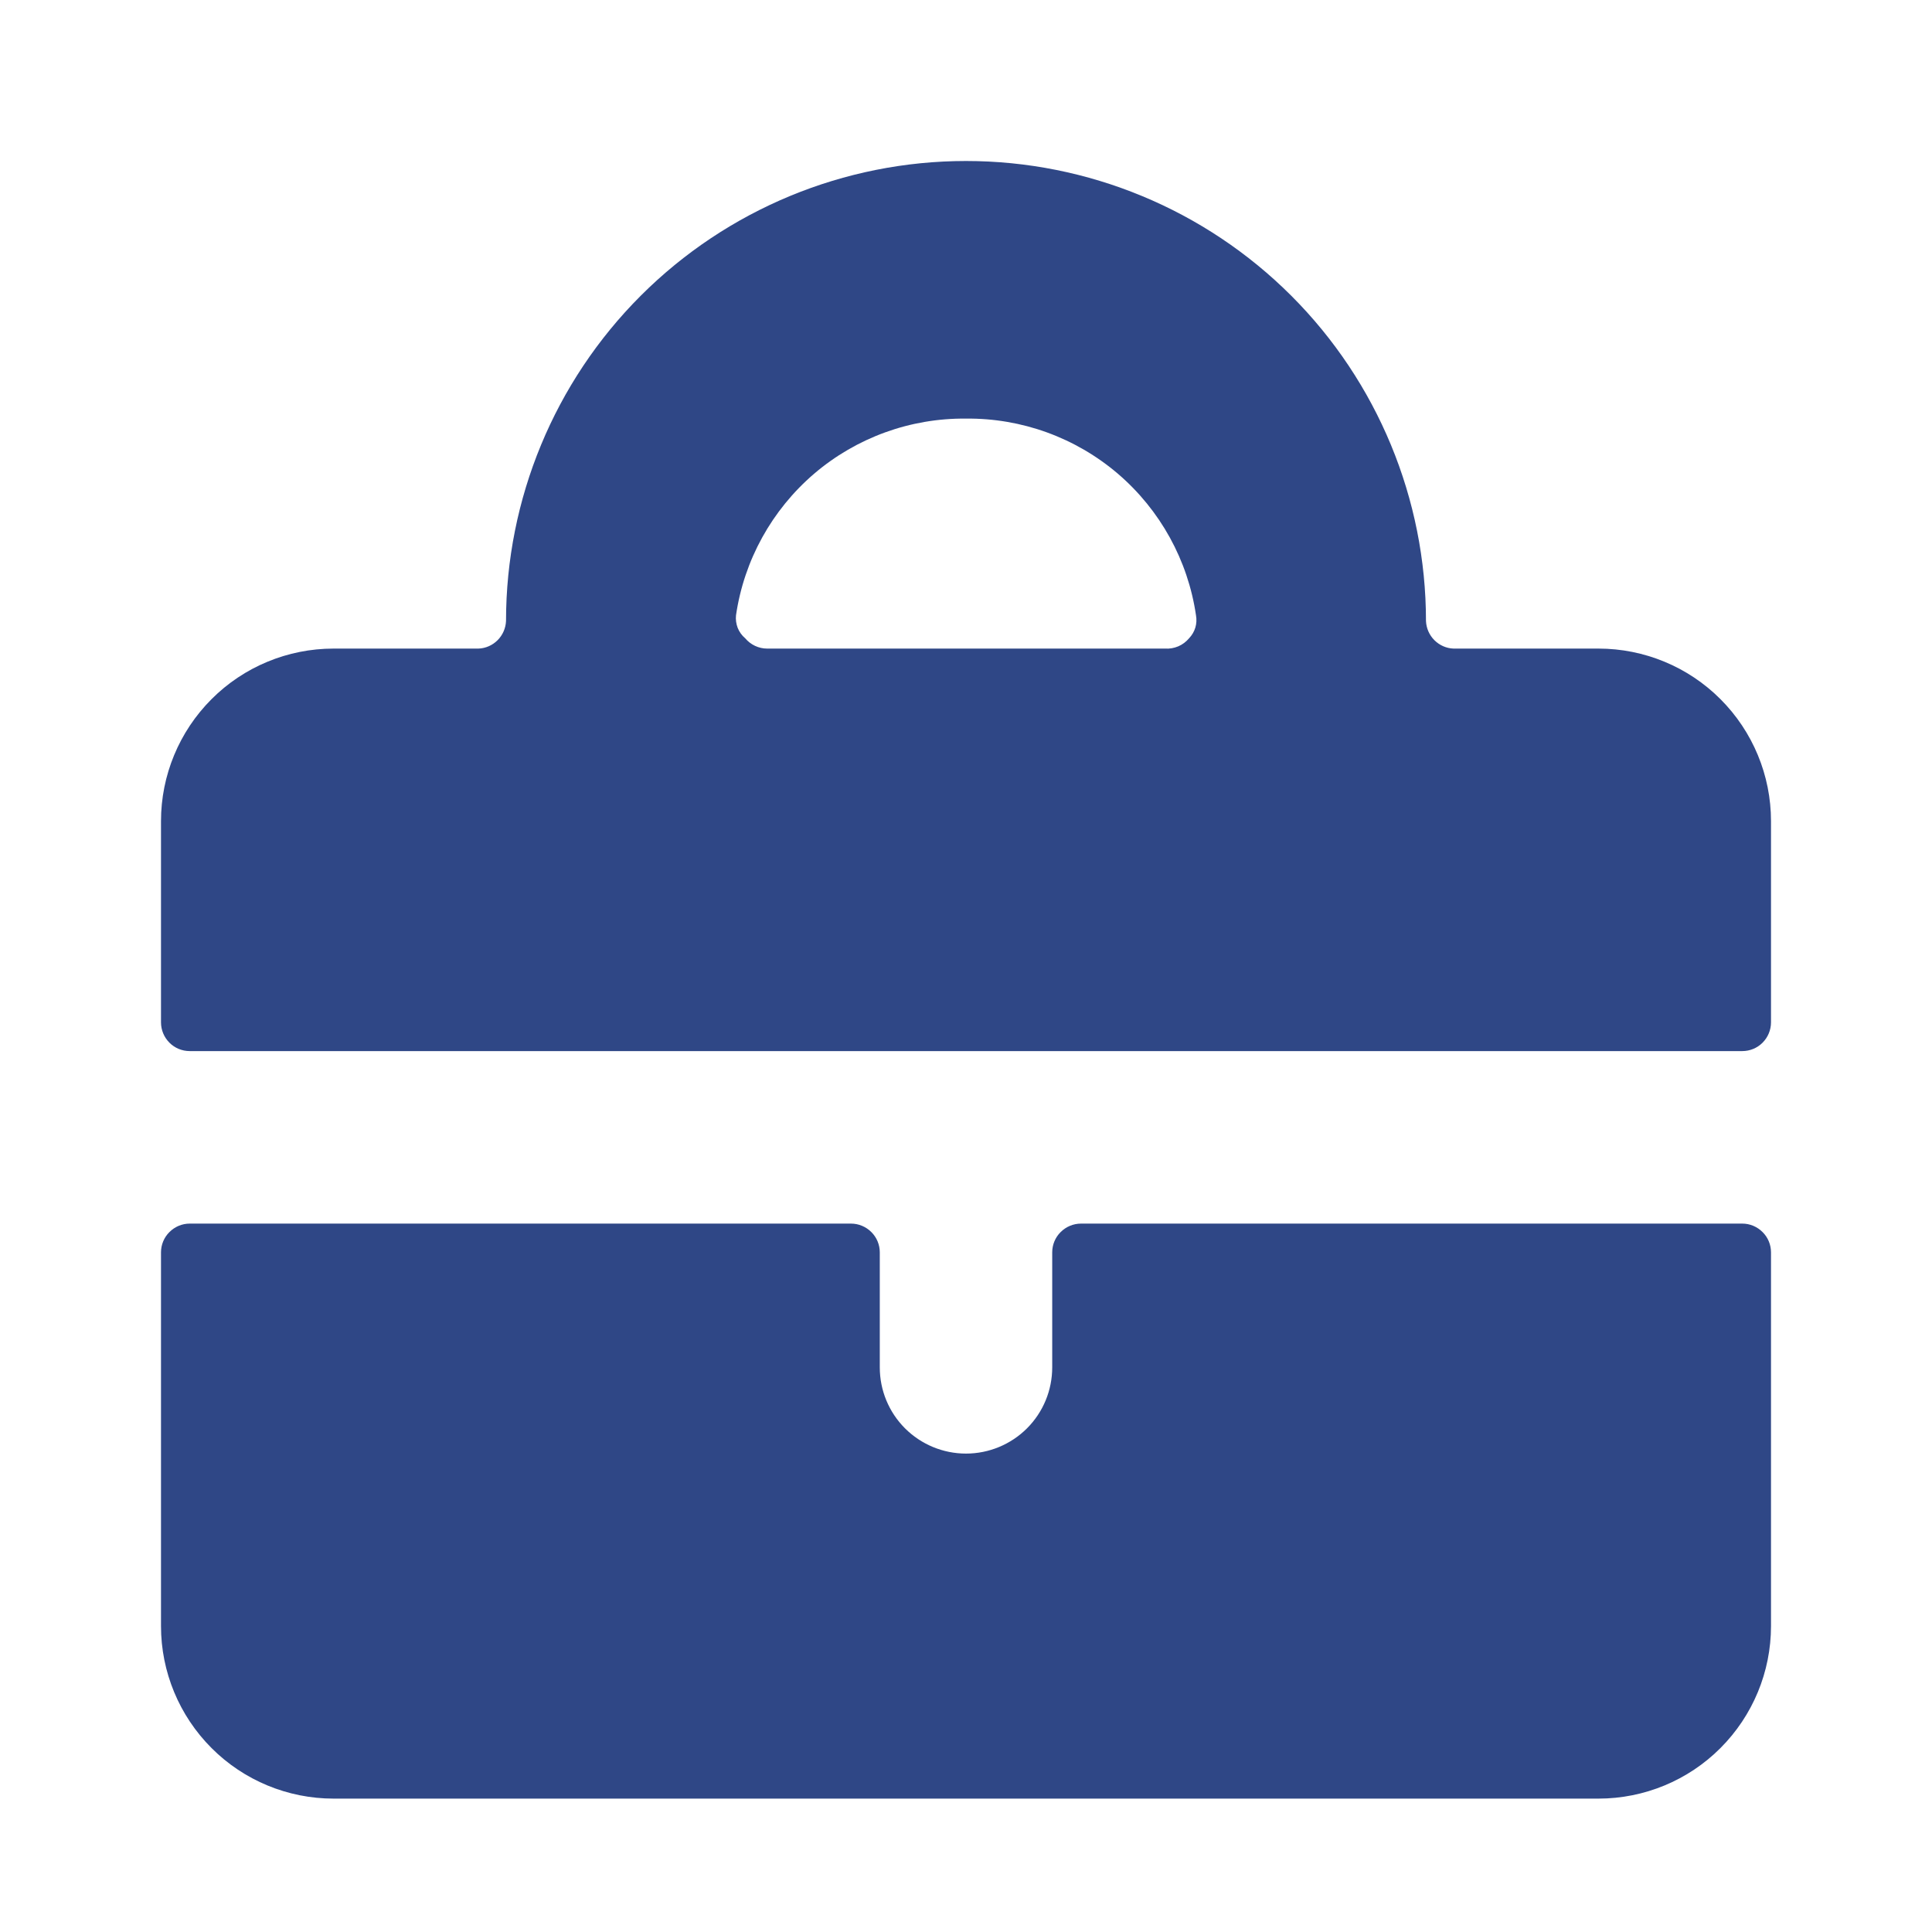 <svg width="24" height="24" viewBox="0 0 24 24" fill="none" xmlns="http://www.w3.org/2000/svg">
<path
    d="M13.429 15.2C13.334 15.2 13.243 15.238 13.176 15.305C13.109 15.371 13.071 15.462 13.071 15.557V16.986C13.071 17.27 12.959 17.542 12.758 17.743C12.557 17.944 12.284 18.057 12 18.057C11.716 18.057 11.443 17.944 11.242 17.743C11.041 17.542 10.929 17.27 10.929 16.986V15.557C10.929 15.462 10.891 15.371 10.824 15.305C10.757 15.238 10.666 15.2 10.571 15.2H2.357C2.262 15.2 2.172 15.238 2.105 15.305C2.038 15.371 2 15.462 2 15.557V20.2C2 20.768 2.226 21.313 2.628 21.715C3.029 22.117 3.575 22.343 4.143 22.343H19.857C20.425 22.343 20.971 22.117 21.372 21.715C21.774 21.313 22 20.768 22 20.2V15.557C22 15.462 21.962 15.371 21.895 15.305C21.828 15.238 21.738 15.2 21.643 15.2H13.429Z"
    fill="#2F4786"
  />
<path
    d="M21.643 13.057C21.738 13.057 21.828 13.02 21.895 12.953C21.962 12.886 22 12.795 22 12.7V10.2C22 9.632 21.774 9.087 21.372 8.685C20.971 8.283 20.425 8.057 19.857 8.057H18.057C17.967 8.054 17.882 8.016 17.819 7.953C17.755 7.889 17.718 7.804 17.714 7.714C17.714 6.199 17.112 4.745 16.041 3.674C14.969 2.602 13.515 2 12 2C10.485 2 9.031 2.602 7.959 3.674C6.888 4.745 6.286 6.199 6.286 7.714C6.282 7.804 6.245 7.889 6.181 7.953C6.118 8.016 6.033 8.054 5.943 8.057H4.143C3.575 8.057 3.029 8.283 2.628 8.685C2.226 9.087 2 9.632 2 10.2L2 12.7C2 12.795 2.038 12.886 2.105 12.953C2.172 13.02 2.262 13.057 2.357 13.057H21.643ZM12 5.2C12.691 5.193 13.361 5.436 13.887 5.885C14.412 6.335 14.757 6.959 14.857 7.643C14.866 7.694 14.864 7.746 14.849 7.796C14.834 7.846 14.807 7.891 14.771 7.929C14.735 7.972 14.689 8.007 14.637 8.029C14.585 8.051 14.528 8.061 14.471 8.057H9.529C9.477 8.057 9.426 8.045 9.379 8.023C9.332 8.001 9.29 7.968 9.257 7.929C9.216 7.894 9.184 7.85 9.164 7.8C9.145 7.75 9.137 7.696 9.143 7.643C9.243 6.959 9.588 6.335 10.113 5.885C10.639 5.436 11.309 5.193 12 5.2V5.2Z"
    fill="#2F4786"
  />
</svg>
